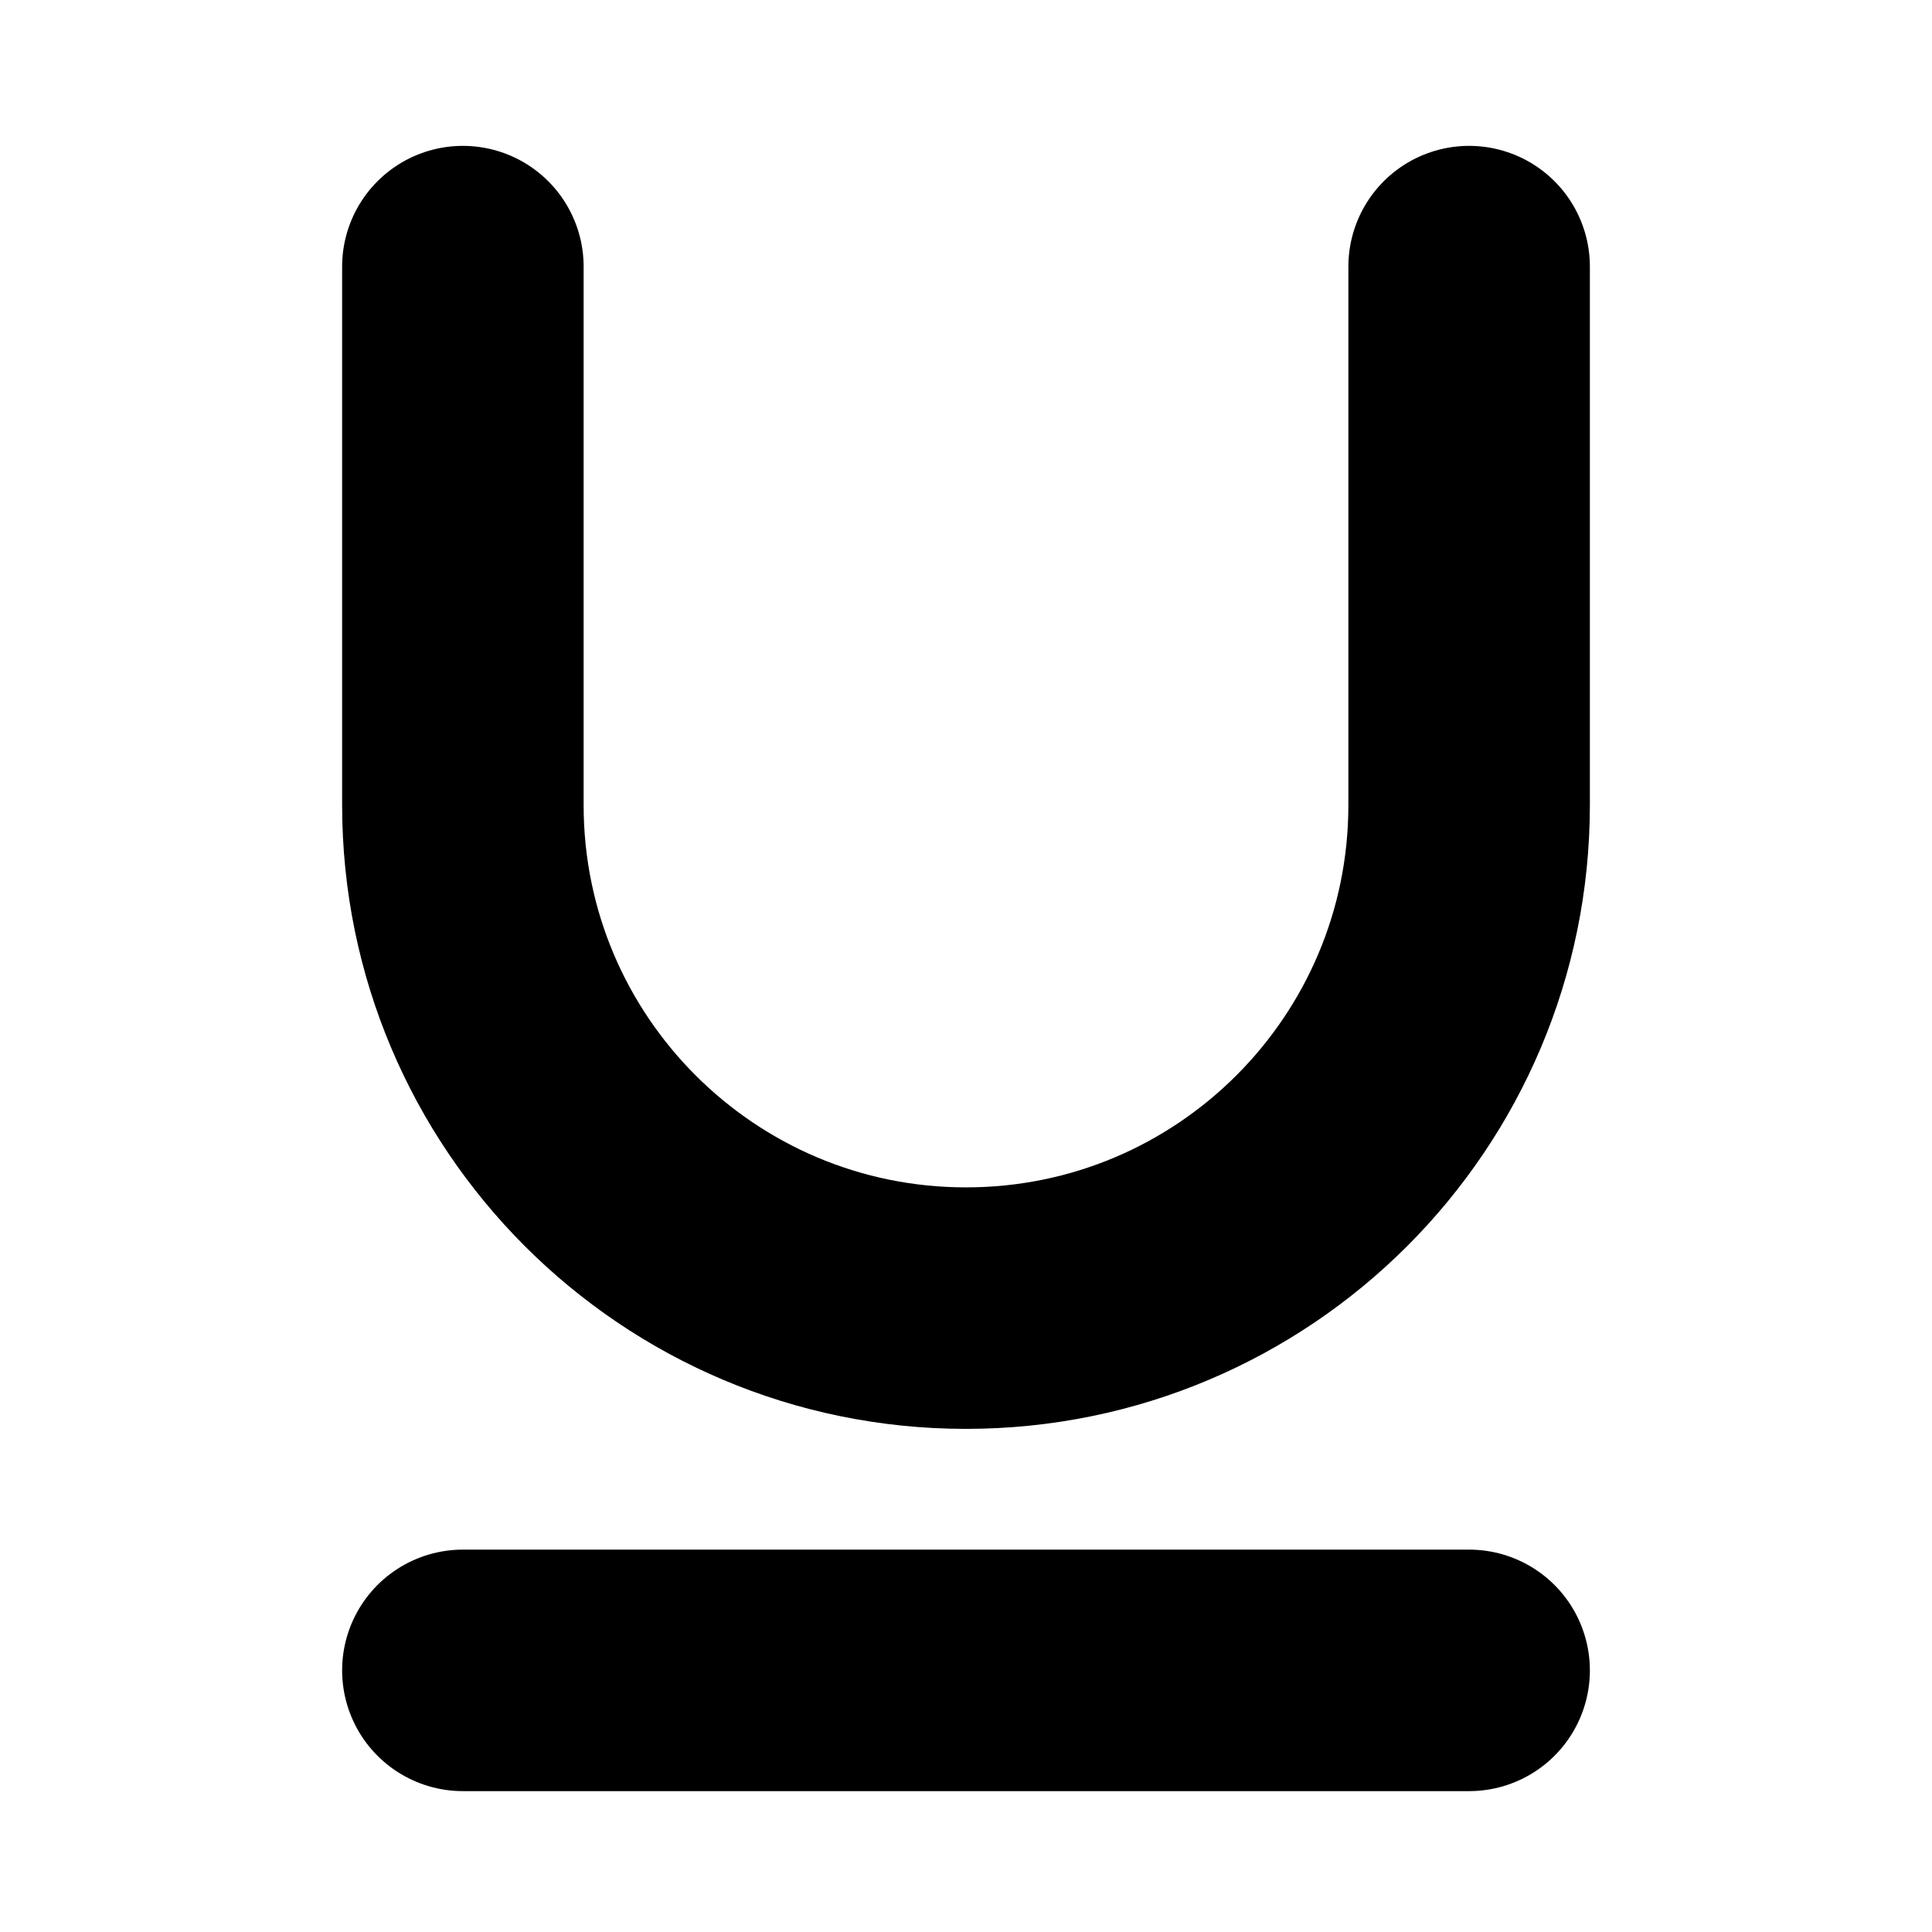<svg
  width="12"
  height="12"
  viewBox="0 0 12 12"
  fill="none"
  xmlns="http://www.w3.org/2000/svg"
  data-fui-icon="true"
>
  <path
    d="M2.875 10.375H9.125M2.875 1.656V5C2.875 6.726 4.274 8.125 6 8.125C7.726 8.125 9.125 6.726 9.125 5V1.656"
    stroke="currentColor"
    stroke-width="1.5"
    stroke-linecap="round"
  />
</svg>
